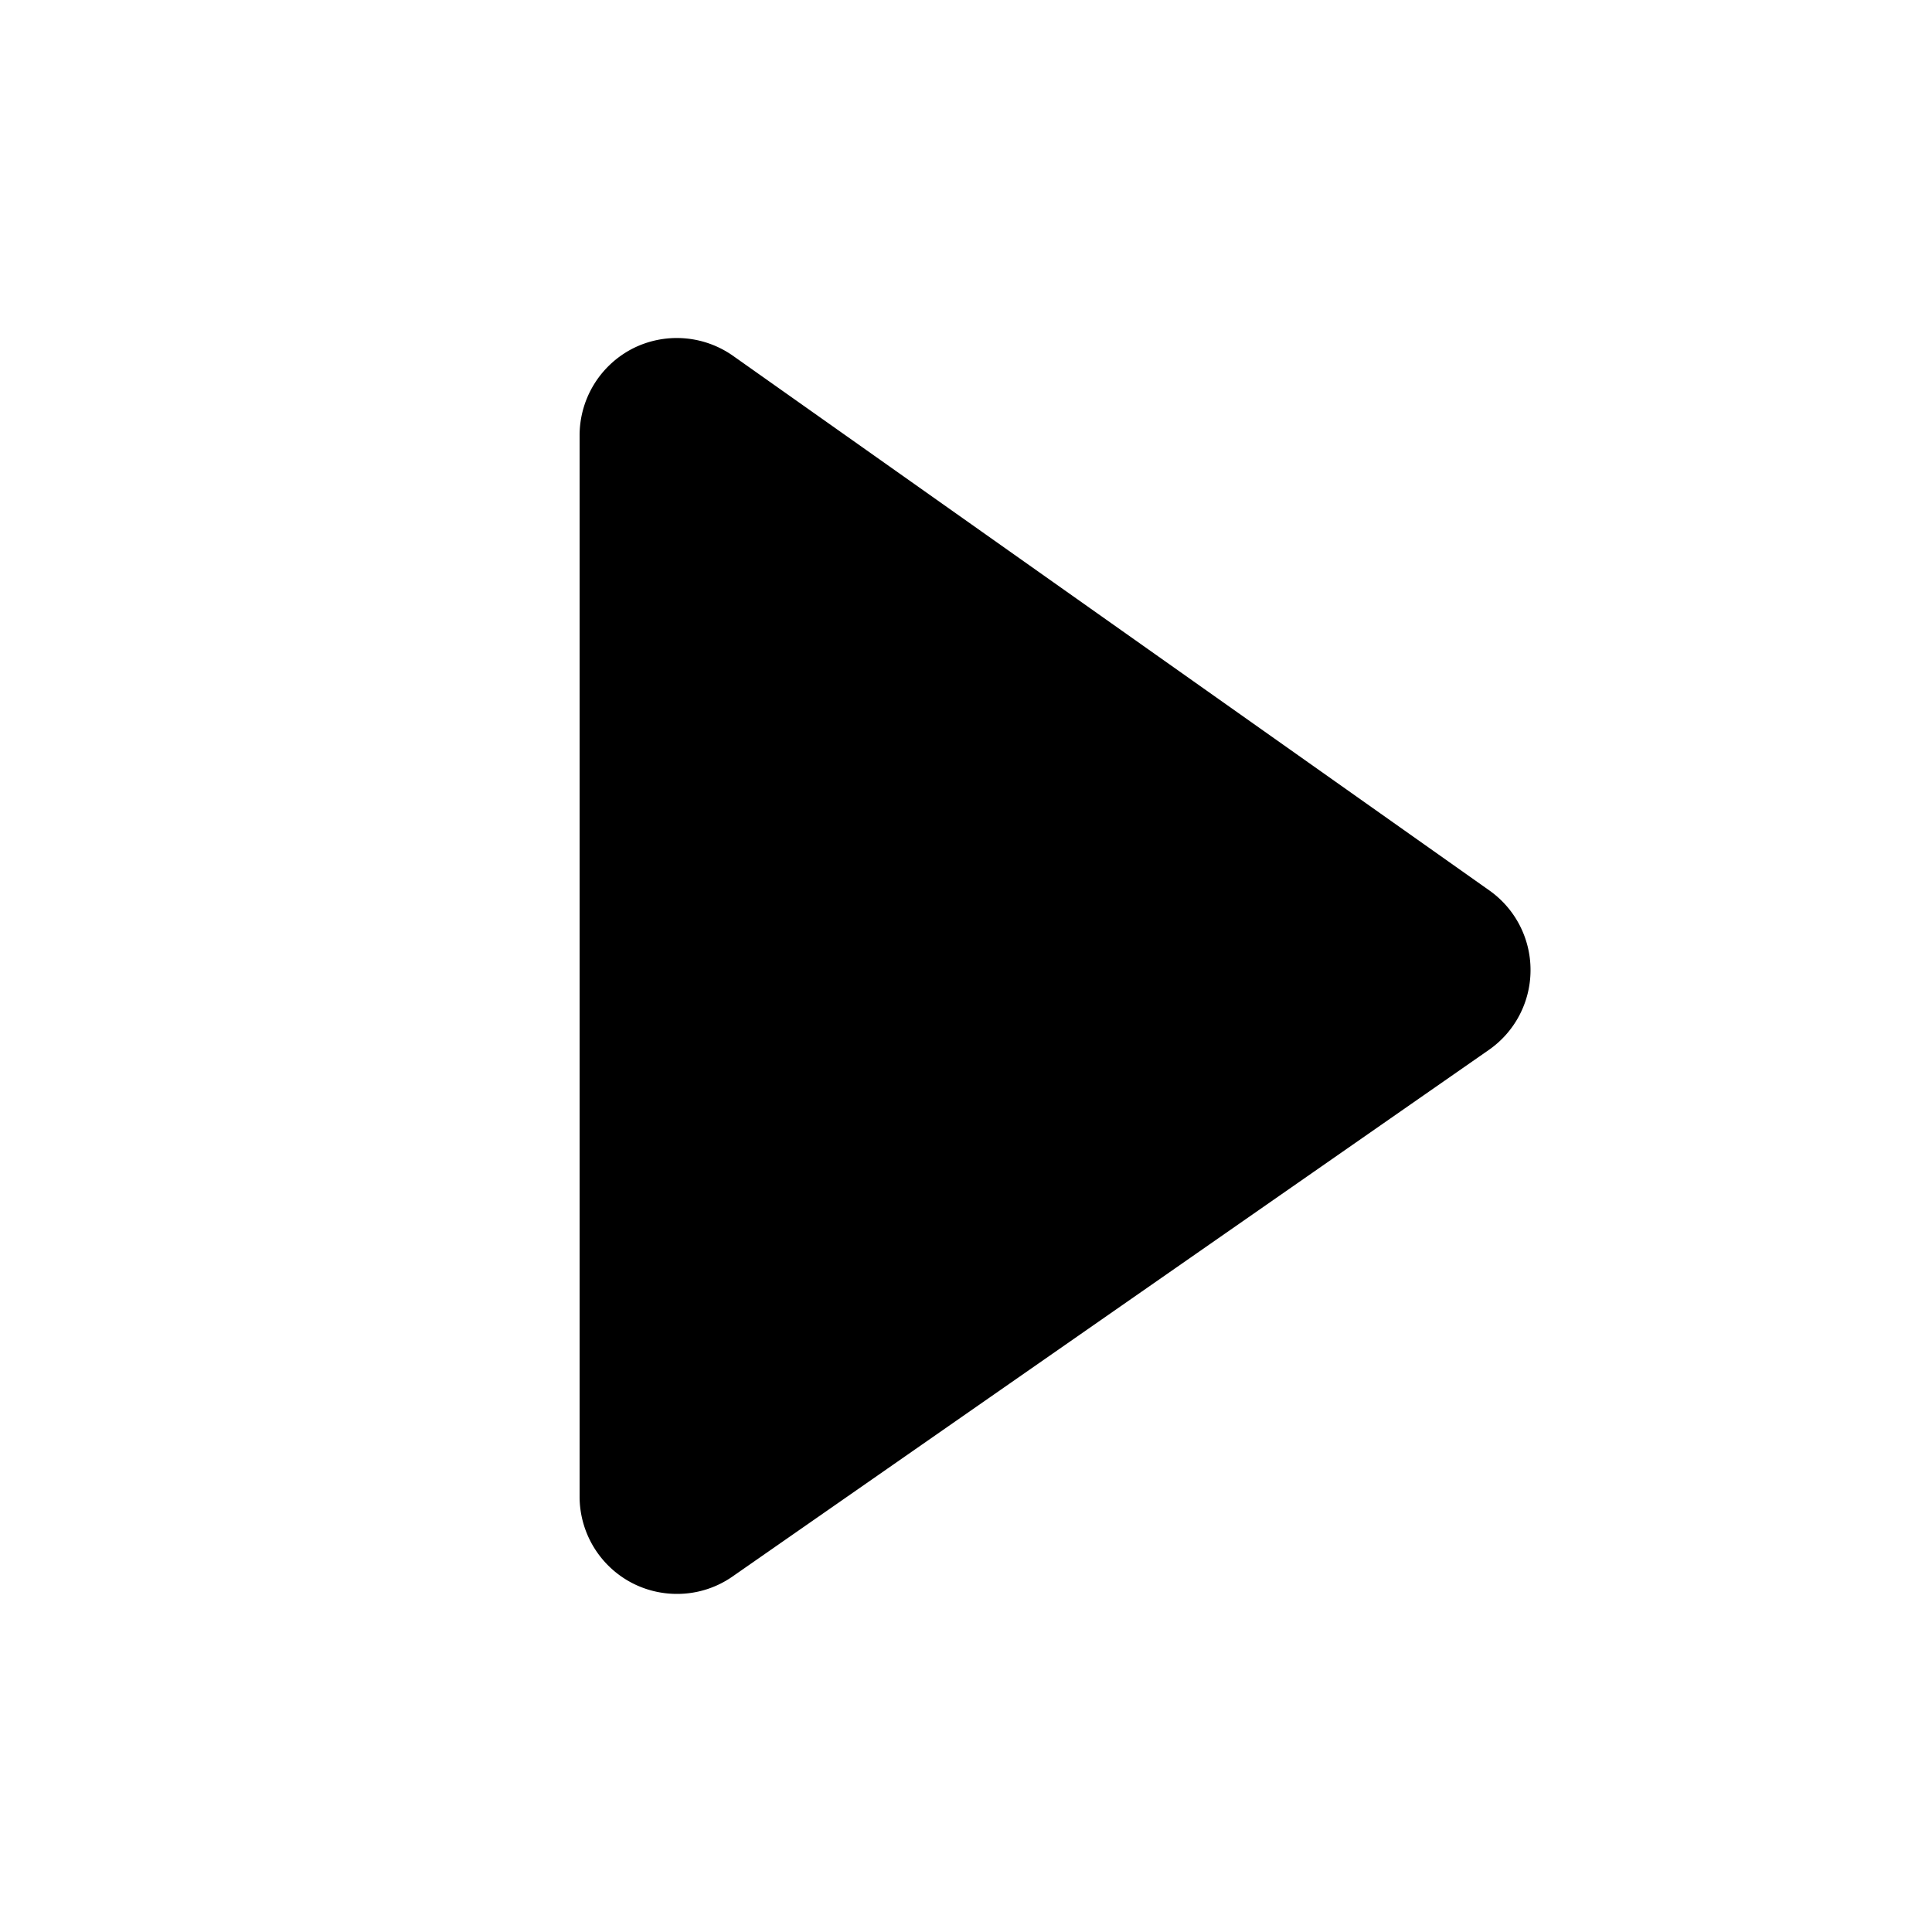 <svg xmlns="http://www.w3.org/2000/svg" xmlns:xlink="http://www.w3.org/1999/xlink" width="20" height="20" viewBox="0 0 20 20"><defs><style>.a{clip-path:url(#b);}</style><clipPath id="b"><rect width="20" height="20"/></clipPath></defs><g id="a" class="a"><path d="M-220.934,70.781l-7.829-5.534a1.011,1.011,0,0,0-1.045-.073,1.011,1.011,0,0,0-.544.9V77.055a1.009,1.009,0,0,0,.541.894,1.009,1.009,0,0,0,.467.114,1,1,0,0,0,.575-.18l7.829-5.451a1.006,1.006,0,0,0,.432-.823A1.008,1.008,0,0,0-220.934,70.781Z" transform="translate(236.352 -61.563)"/></g></svg>